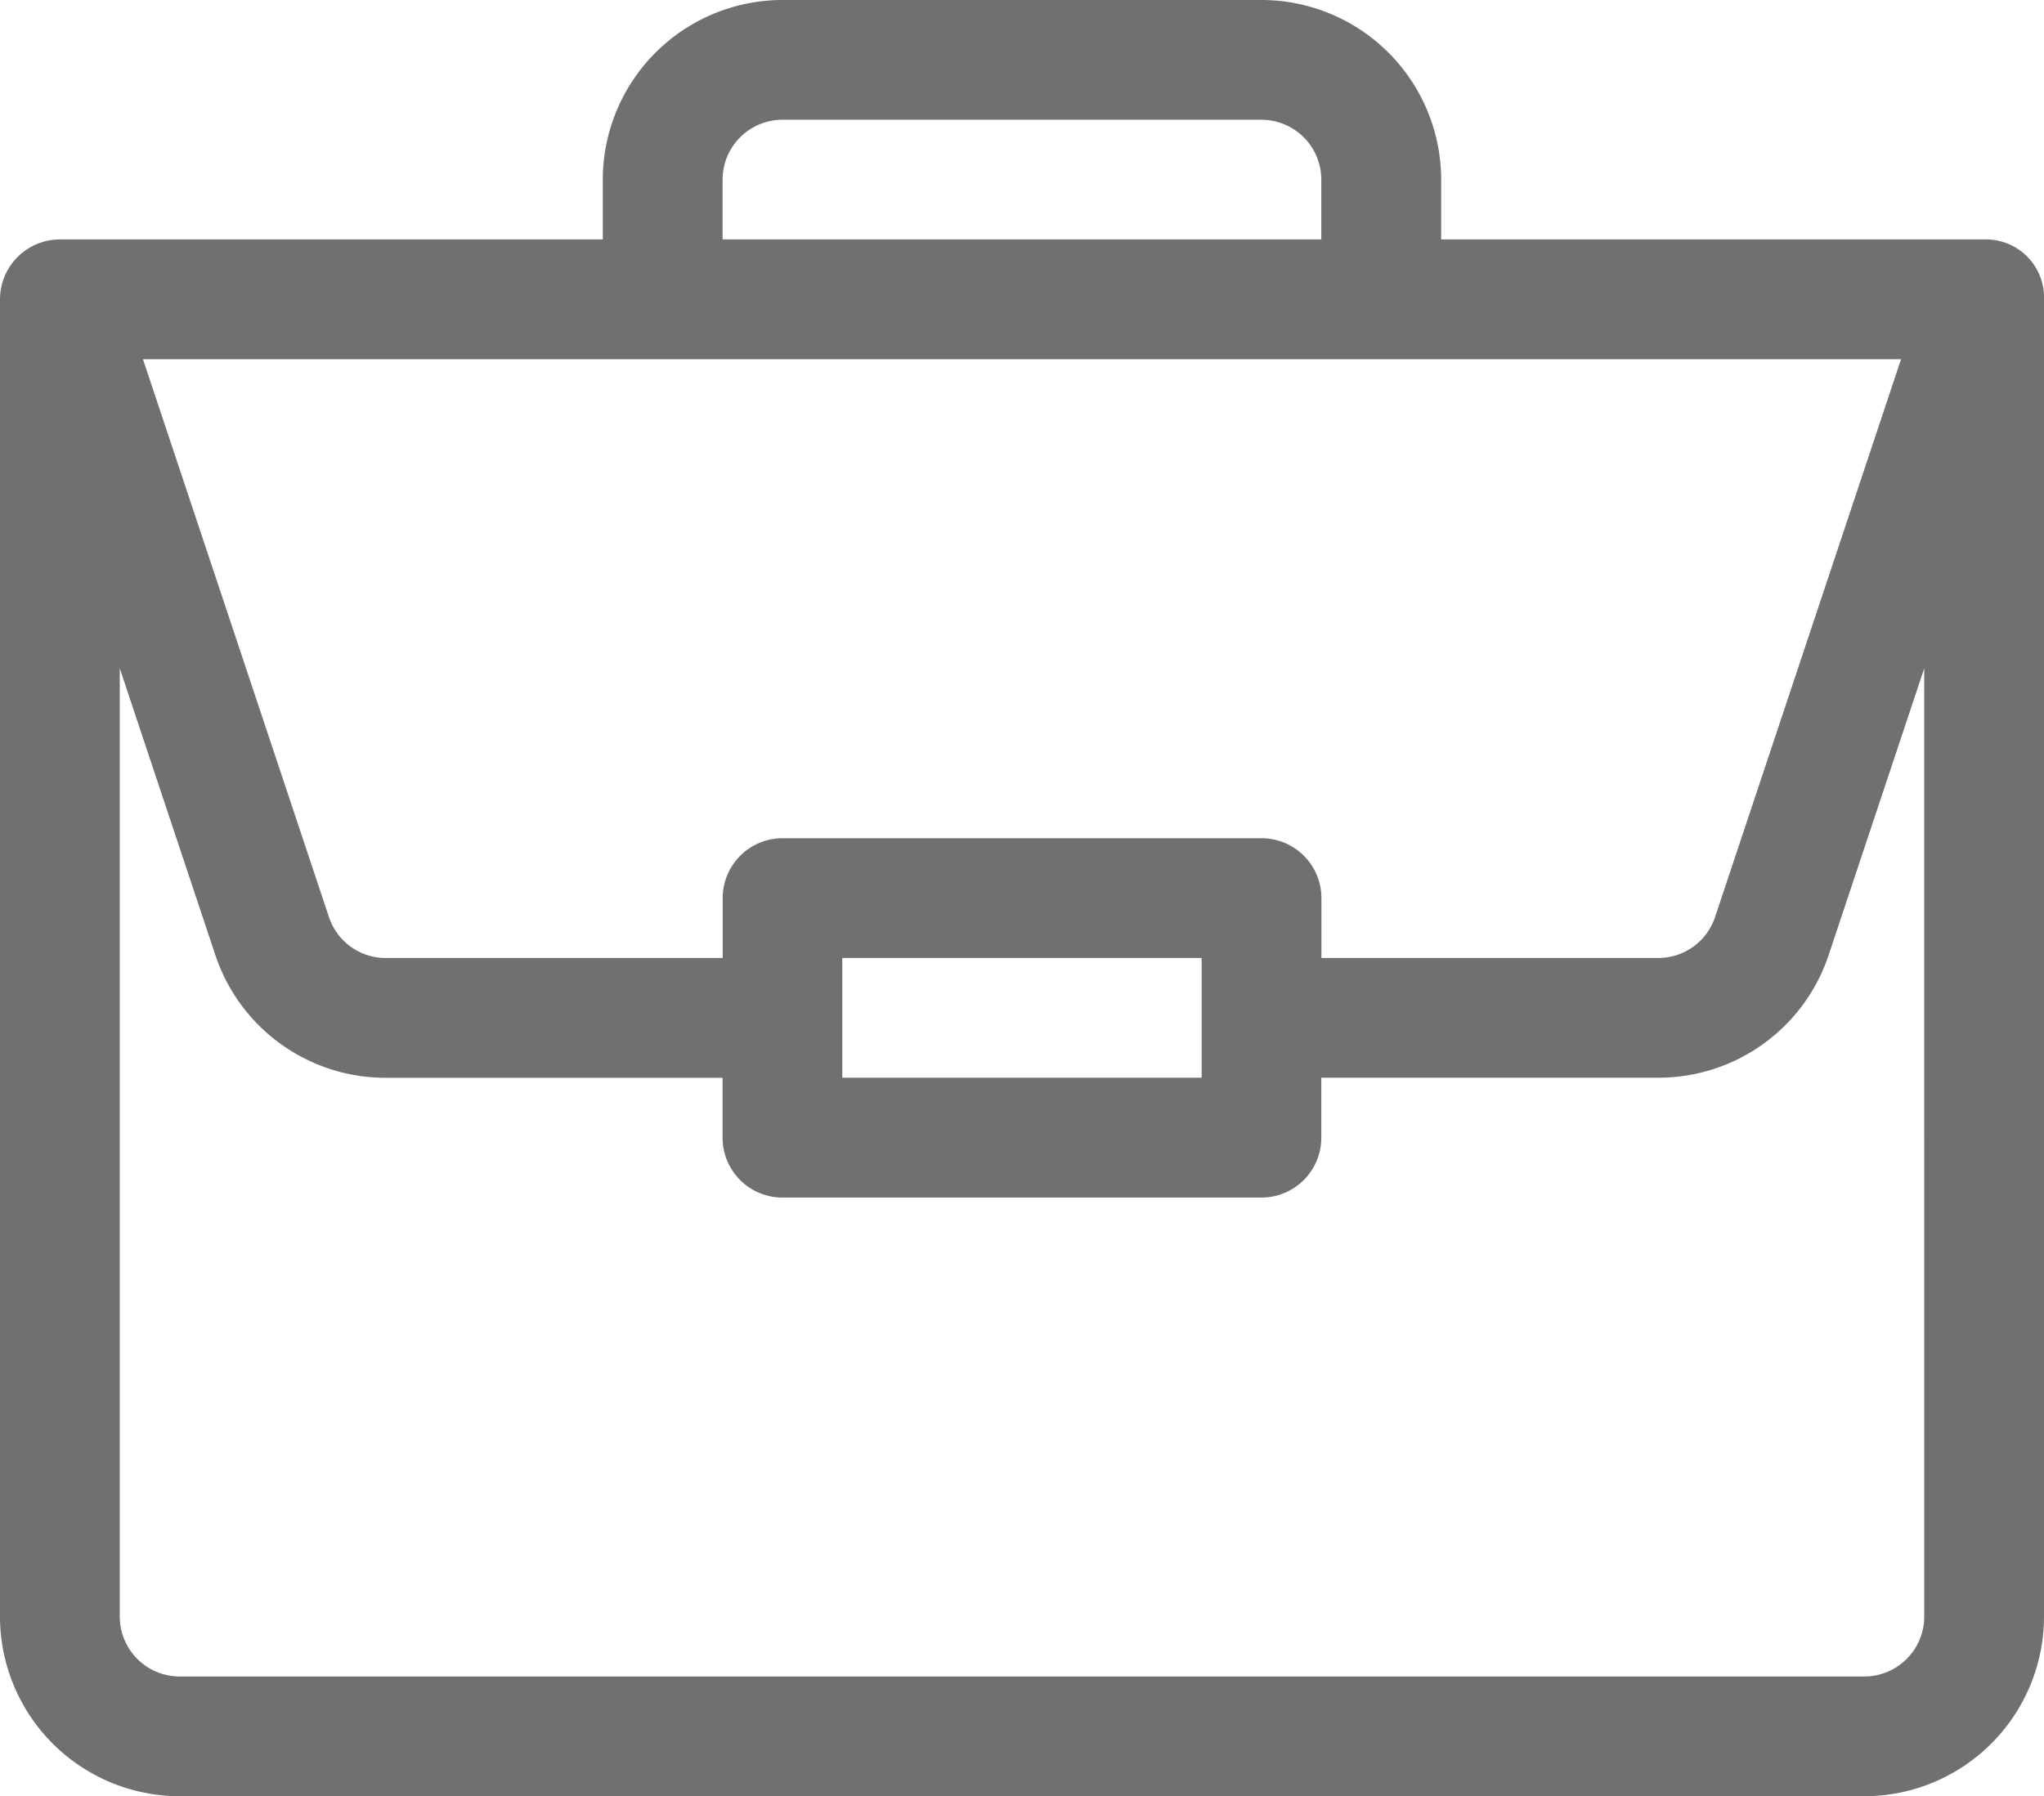 <svg xmlns="http://www.w3.org/2000/svg" width="74.26" height="65.267" viewBox="0 0 74.26 65.267">
  <path id="portfolio" d="M72.1,8.7H52.359V6.527A6.534,6.534,0,0,0,45.832,0h-17.4A6.534,6.534,0,0,0,21.9,6.527V8.7H2.176A2.181,2.181,0,0,0,0,10.878V58.741a6.534,6.534,0,0,0,6.527,6.527H67.733a6.534,6.534,0,0,0,6.527-6.527V10.915A2.112,2.112,0,0,0,72.1,8.7ZM26.252,6.527a2.178,2.178,0,0,1,2.176-2.176h17.4a2.178,2.178,0,0,1,2.176,2.176V8.7H26.252Zm42.814,6.527L62.31,33.321a2.172,2.172,0,0,1-2.063,1.488H48.008V32.634a2.175,2.175,0,0,0-2.176-2.176h-17.4a2.175,2.175,0,0,0-2.176,2.176v2.176H14.014a2.172,2.172,0,0,1-2.063-1.488L5.194,13.053ZM43.657,34.809V39.16H30.6V34.809ZM69.909,58.741a2.178,2.178,0,0,1-2.176,2.176H6.527a2.178,2.178,0,0,1-2.176-2.176V24.284L7.823,34.7a6.517,6.517,0,0,0,6.191,4.463H26.252v2.176a2.175,2.175,0,0,0,2.176,2.176h17.4a2.175,2.175,0,0,0,2.176-2.176V39.16H60.246A6.517,6.517,0,0,0,66.437,34.7l3.471-10.413Zm0,0" transform="translate(0)" fill="#707070"/>
</svg>
